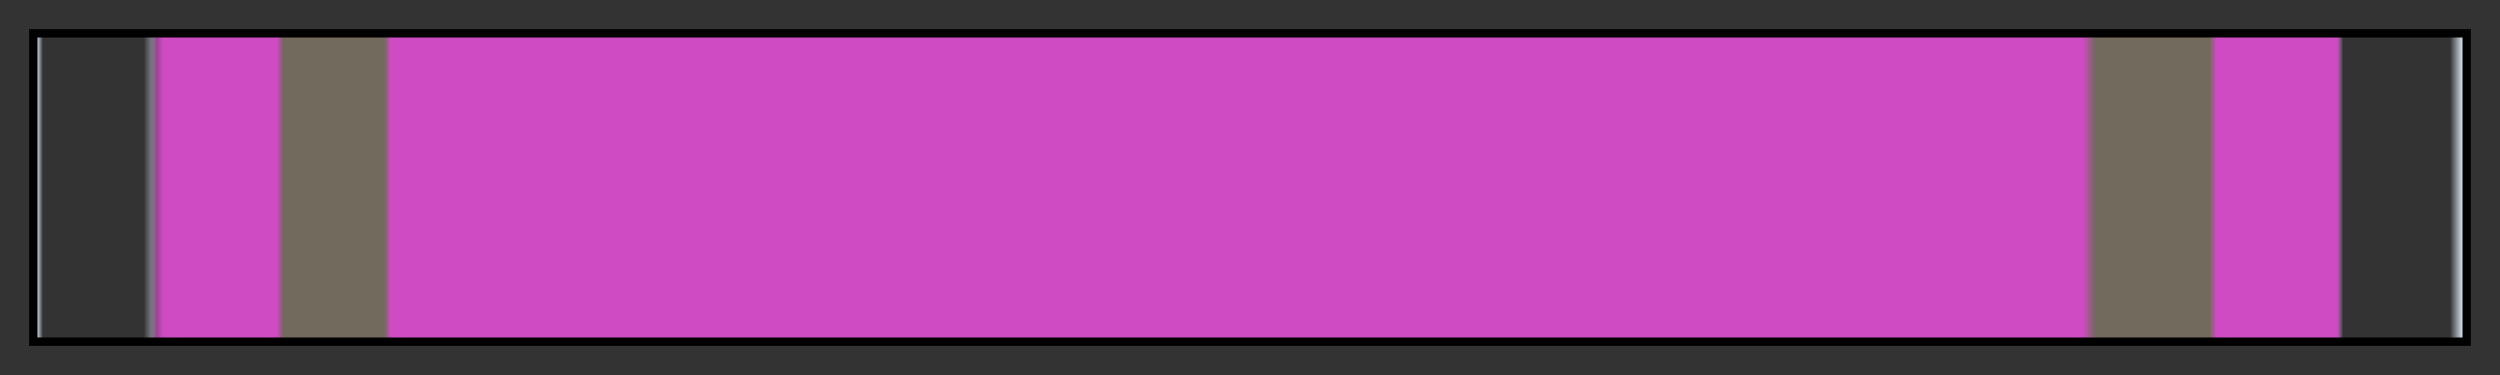 <?xml version="1.0" encoding="UTF-8"?>
<svg xmlns="http://www.w3.org/2000/svg" version="1.1" width="300px" height="45px" viewBox="0 0 300 45">
  <rect x="0" y="0" width="300" height="45" fill="#333333" stroke="none"/>
  <g>
    <defs>
      <linearGradient id="janico-14" gradientUnits="objectBoundingBox" spreadMethod="pad" x1="0%" x2="100%" y1="0%" y2="0%">
        <stop offset="0.00%" stop-color="rgb(230, 241, 255)" stop-opacity="1"/>
        <stop offset="0.27%" stop-color="rgb(230, 241, 255)" stop-opacity="0"/>
        <stop offset="4.42%" stop-color="rgb(230, 241, 255)" stop-opacity="0"/>
        <stop offset="4.69%" stop-color="rgb(230, 241, 255)" stop-opacity="0.333"/>
        <stop offset="4.96%" stop-color="rgb(207, 75, 195)" stop-opacity="0.667"/>
        <stop offset="5.22%" stop-color="rgb(207, 75, 195)" stop-opacity="1"/>
        <stop offset="9.91%" stop-color="rgb(207, 75, 195)" stop-opacity="1"/>
        <stop offset="10.18%" stop-color="rgb(114, 106, 92)" stop-opacity="1"/>
        <stop offset="14.33%" stop-color="rgb(114, 106, 92)" stop-opacity="1"/>
        <stop offset="14.60%" stop-color="rgb(207, 75, 195)" stop-opacity="1"/>
        <stop offset="84.30%" stop-color="rgb(207, 75, 195)" stop-opacity="1"/>
        <stop offset="84.84%" stop-color="rgb(114, 106, 92)" stop-opacity="1"/>
        <stop offset="89.53%" stop-color="rgb(114, 106, 92)" stop-opacity="1"/>
        <stop offset="89.82%" stop-color="rgb(207, 75, 195)" stop-opacity="1"/>
        <stop offset="94.78%" stop-color="rgb(207, 75, 195)" stop-opacity="1"/>
        <stop offset="95.04%" stop-color="rgb(218, 158, 225)" stop-opacity="0"/>
        <stop offset="95.31%" stop-color="rgb(230, 241, 255)" stop-opacity="0"/>
        <stop offset="99.44%" stop-color="rgb(230, 241, 255)" stop-opacity="0"/>
        <stop offset="100.00%" stop-color="rgb(230, 241, 255)" stop-opacity="1"/>
      </linearGradient>
    </defs>
    <rect fill="url(#janico-14)" x="4" y="4" width="292" height="37" stroke="black" stroke-width="1"/>
  </g>
</svg>
